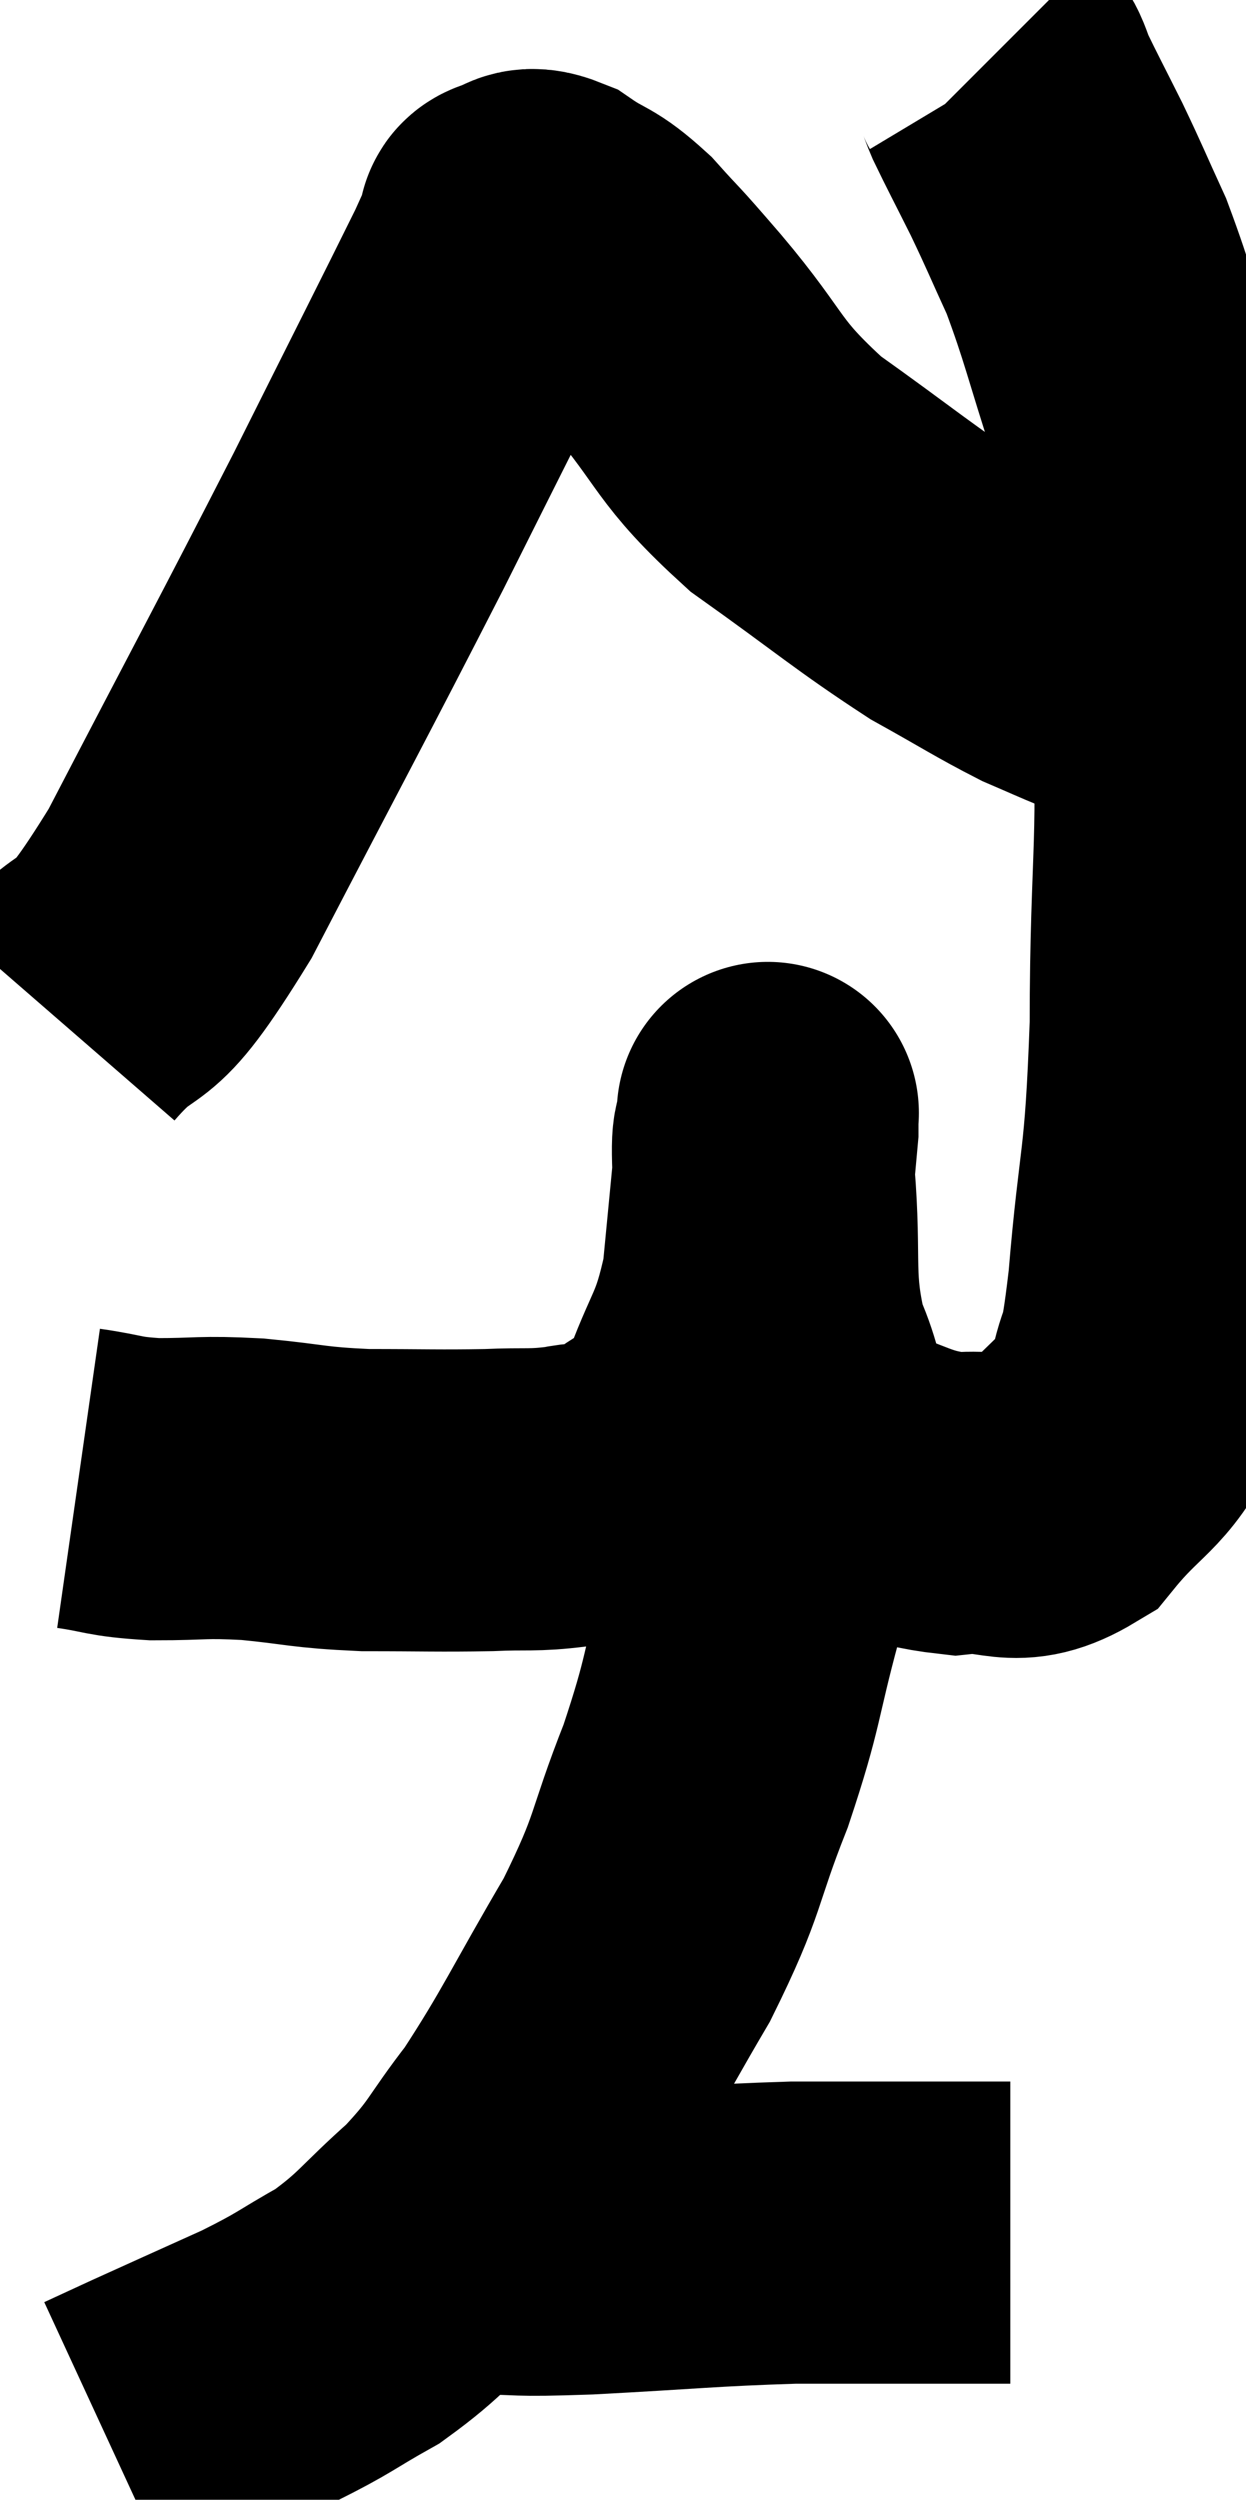 <svg xmlns="http://www.w3.org/2000/svg" viewBox="11.36 3.14 20.62 41.36" width="20.62" height="41.36"><path d="M 12.66 27.6 C 13.29 27.69, 13.2 27.735, 13.92 27.78 C 14.73 27.78, 14.67 27.735, 15.54 27.78 C 16.47 27.87, 16.425 27.915, 17.4 27.96 C 18.42 27.96, 18.6 27.975, 19.44 27.96 C 20.1 27.93, 20.16 27.975, 20.76 27.9 C 21.3 27.78, 21.27 27.99, 21.84 27.66 C 22.44 27.12, 22.545 27.405, 23.04 26.58 C 23.43 25.47, 23.565 25.545, 23.82 24.36 C 23.94 23.1, 24 22.515, 24.06 21.84 C 24.06 21.75, 24.06 21.705, 24.06 21.66 C 24.06 21.66, 24.075 21.42, 24.06 21.66 C 24.03 22.14, 23.955 21.66, 24 22.62 C 24.12 24.06, 23.955 24.3, 24.24 25.5 C 24.69 26.46, 24.405 26.79, 25.14 27.42 C 26.16 27.72, 26.25 27.915, 27.18 28.02 C 28.02 27.93, 28.11 28.29, 28.86 27.84 C 29.52 27.03, 29.76 27.075, 30.18 26.22 C 30.36 25.32, 30.36 25.95, 30.54 24.42 C 30.72 22.26, 30.81 22.605, 30.9 20.1 C 30.9 17.25, 31.08 16.935, 30.9 14.4 C 30.54 12.18, 30.57 11.715, 30.18 9.96 C 29.76 8.67, 29.715 8.385, 29.34 7.38 C 29.01 6.66, 28.995 6.6, 28.68 5.94 C 28.38 5.34, 28.275 5.145, 28.08 4.74 C 27.99 4.53, 27.99 4.47, 27.9 4.32 C 27.81 4.23, 27.765 4.185, 27.72 4.14 L 27.72 4.14" fill="none" stroke="black" stroke-width="5"></path><path d="M 12.36 20.04 C 13.35 18.9, 13.065 19.83, 14.34 17.76 C 15.9 14.76, 16.17 14.28, 17.46 11.76 C 18.48 9.72, 18.915 8.865, 19.5 7.68 C 19.65 7.35, 19.71 7.215, 19.8 7.02 C 19.83 6.96, 19.71 6.945, 19.86 6.9 C 20.13 6.87, 20.025 6.69, 20.4 6.84 C 20.88 7.17, 20.865 7.05, 21.36 7.5 C 21.87 8.07, 21.63 7.77, 22.38 8.64 C 23.37 9.81, 23.19 9.915, 24.36 10.98 C 25.71 11.94, 25.98 12.195, 27.06 12.9 C 27.87 13.35, 28.065 13.485, 28.68 13.8 C 29.1 13.98, 29.19 14.025, 29.52 14.16 C 29.76 14.25, 29.88 14.295, 30 14.34 C 30 14.34, 30 14.34, 30 14.34 L 30 14.34" fill="none" stroke="black" stroke-width="5"></path><path d="M 24.18 25.92 C 24.12 26.61, 24.15 26.37, 24.06 27.3 C 23.94 28.47, 24.075 28.335, 23.82 29.64 C 23.43 31.08, 23.52 31.08, 23.04 32.52 C 22.47 33.96, 22.635 33.915, 21.9 35.4 C 21 36.93, 20.865 37.29, 20.1 38.46 C 19.47 39.27, 19.545 39.33, 18.84 40.08 C 18.06 40.77, 18.045 40.905, 17.28 41.46 C 16.53 41.88, 16.62 41.88, 15.78 42.3 C 14.85 42.72, 14.58 42.84, 13.92 43.14 C 13.53 43.32, 13.335 43.41, 13.14 43.5 L 13.14 43.5" fill="none" stroke="black" stroke-width="5"></path><path d="M 19.26 40.26 C 20.16 40.26, 19.755 40.305, 21.06 40.26 C 22.77 40.17, 23.055 40.125, 24.48 40.08 C 25.62 40.08, 25.965 40.08, 26.76 40.08 C 27.21 40.08, 27.33 40.08, 27.66 40.08 C 27.87 40.08, 27.975 40.08, 28.08 40.08 L 28.08 40.08" fill="none" stroke="black" stroke-width="5"></path></svg>